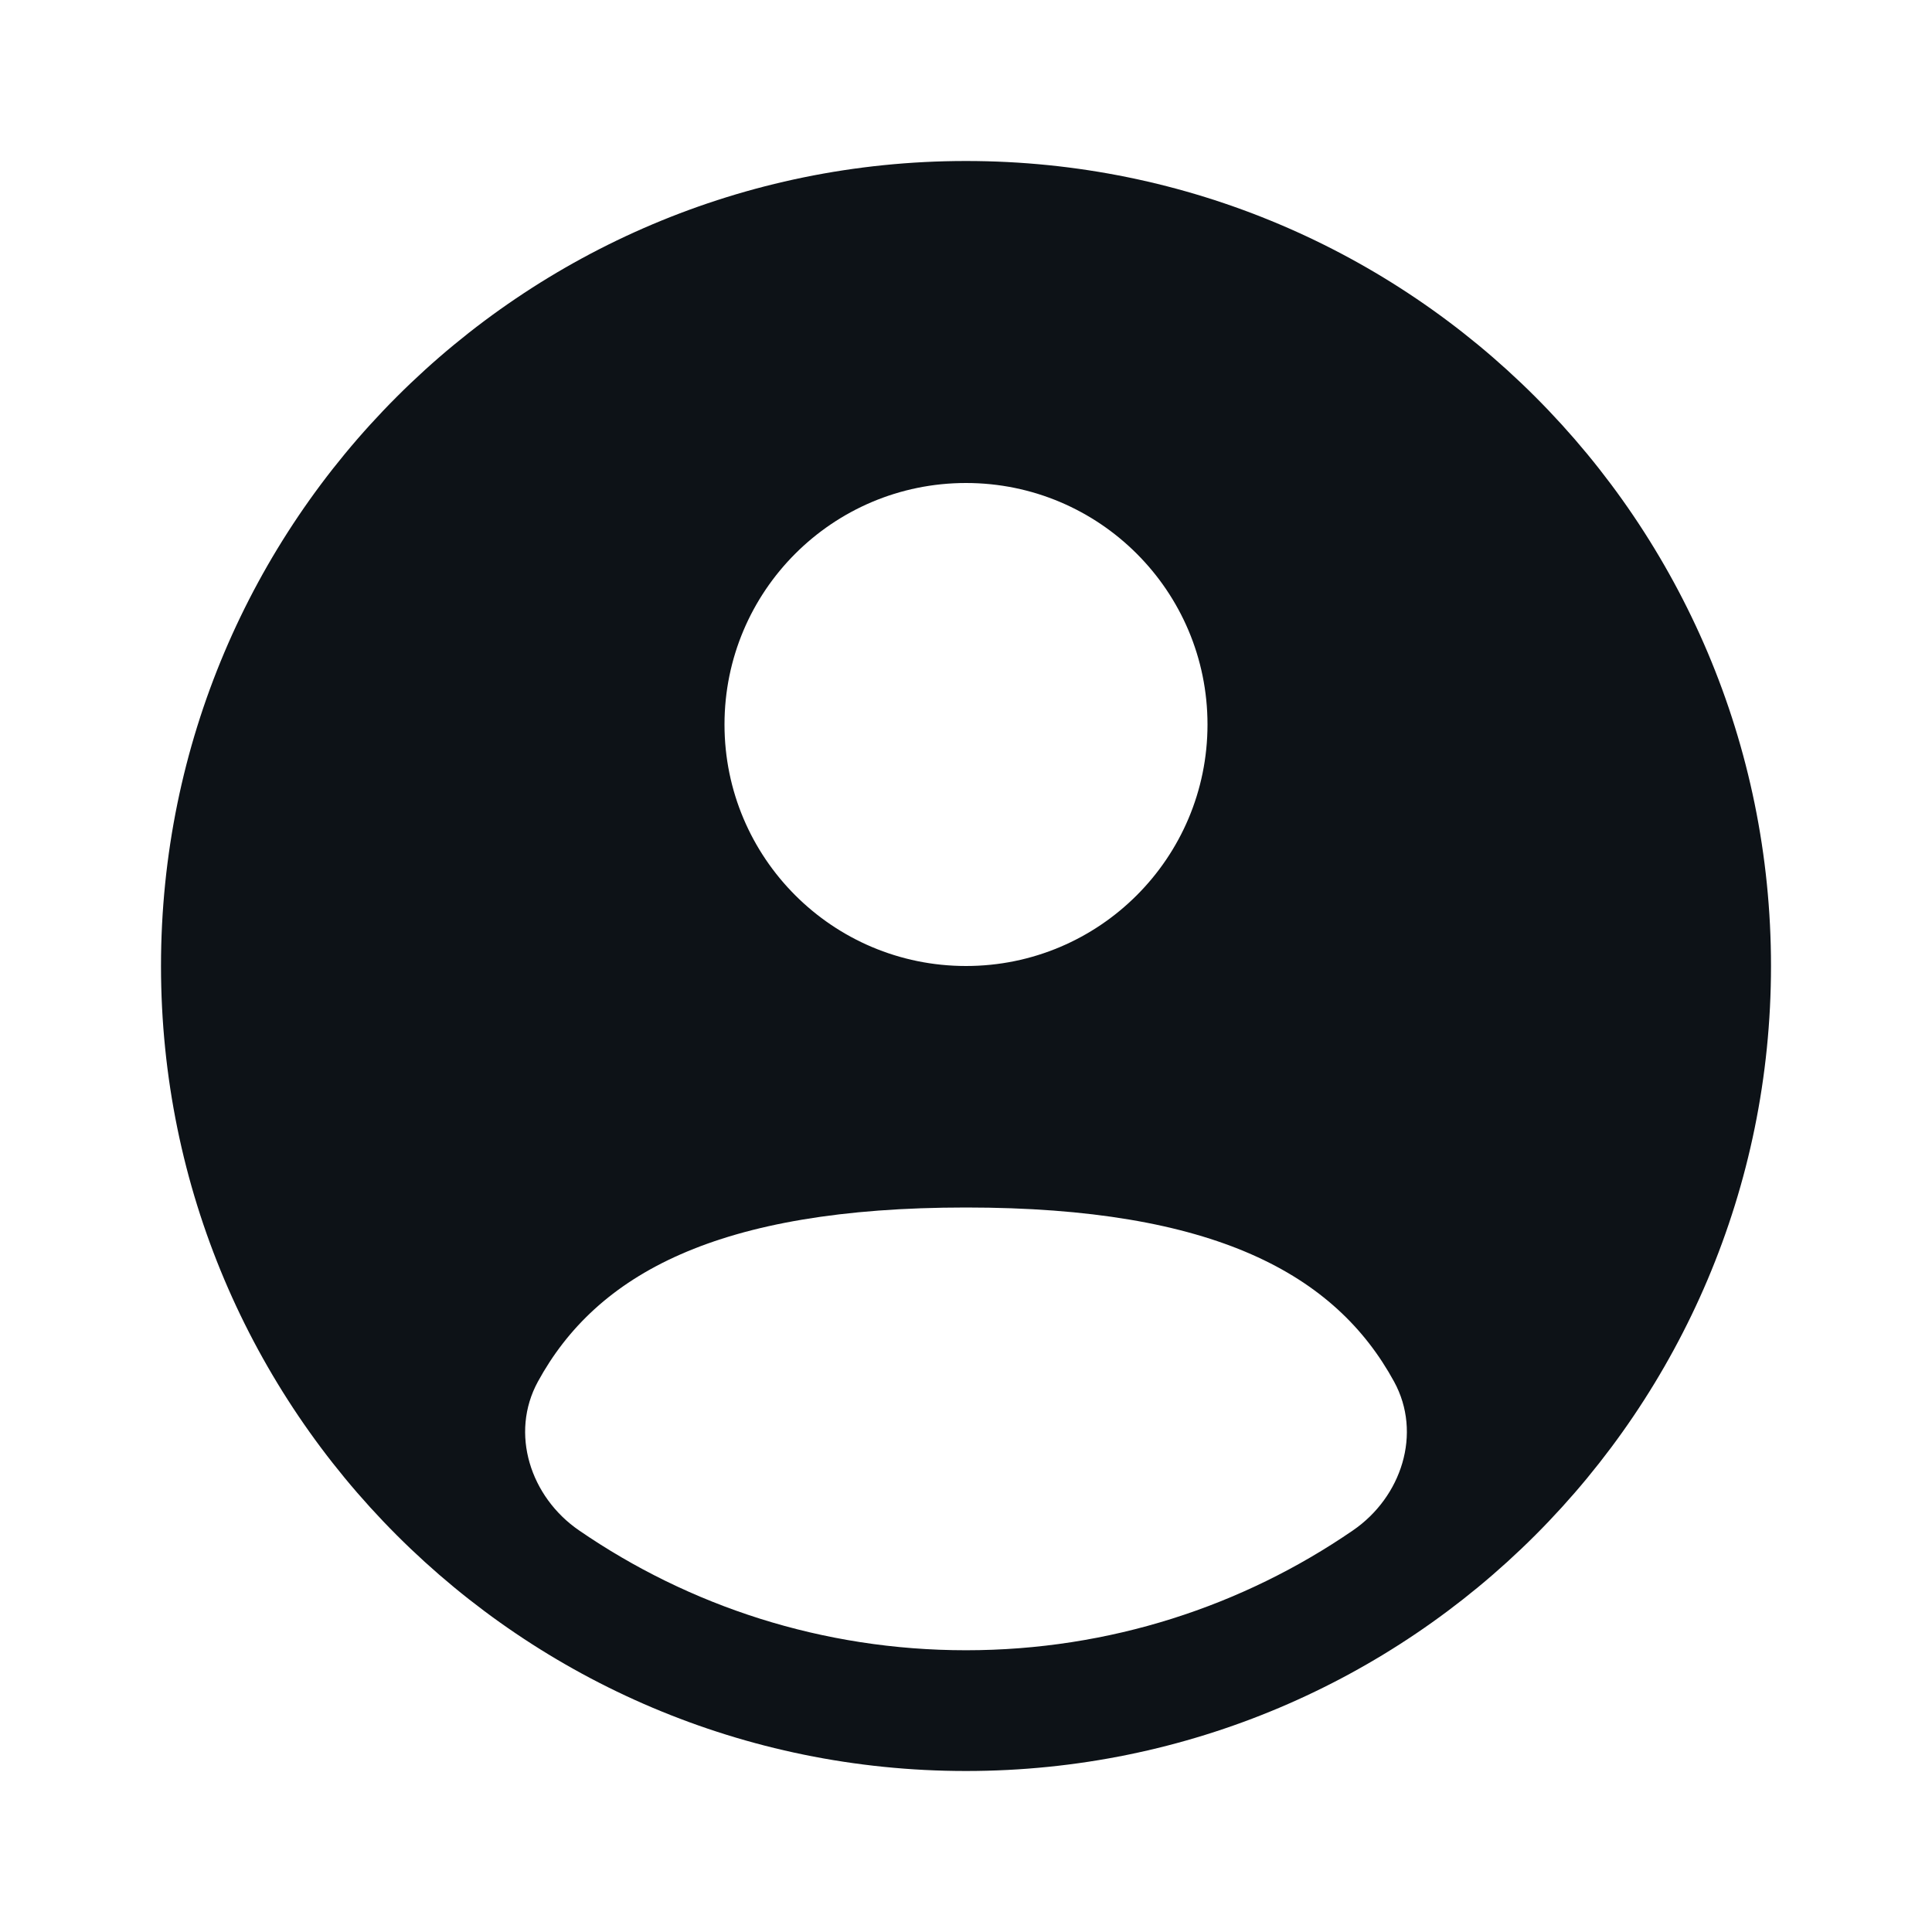 <svg width="48" height="48" viewBox="0 0 48 48" fill="none" xmlns="http://www.w3.org/2000/svg">
<path fill-rule="evenodd" clip-rule="evenodd" d="M44 24C44 35.046 35.046 44 24 44C12.954 44 4 35.046 4 24C4 12.954 12.954 4 24 4C35.046 4 44 12.954 44 24ZM30 18C30 21.314 27.314 24 24 24C20.686 24 18 21.314 18 18C18 14.686 20.686 12 24 12C27.314 12 30 14.686 30 18ZM24 41C27.568 41 30.879 39.901 33.614 38.022C34.822 37.193 35.338 35.612 34.636 34.327C33.18 31.66 30.18 30 24 30C17.819 30 14.82 31.66 13.364 34.326C12.662 35.612 13.178 37.193 14.386 38.022C17.12 39.901 20.432 41 24 41Z" fill="#0D1217"/>
</svg>
